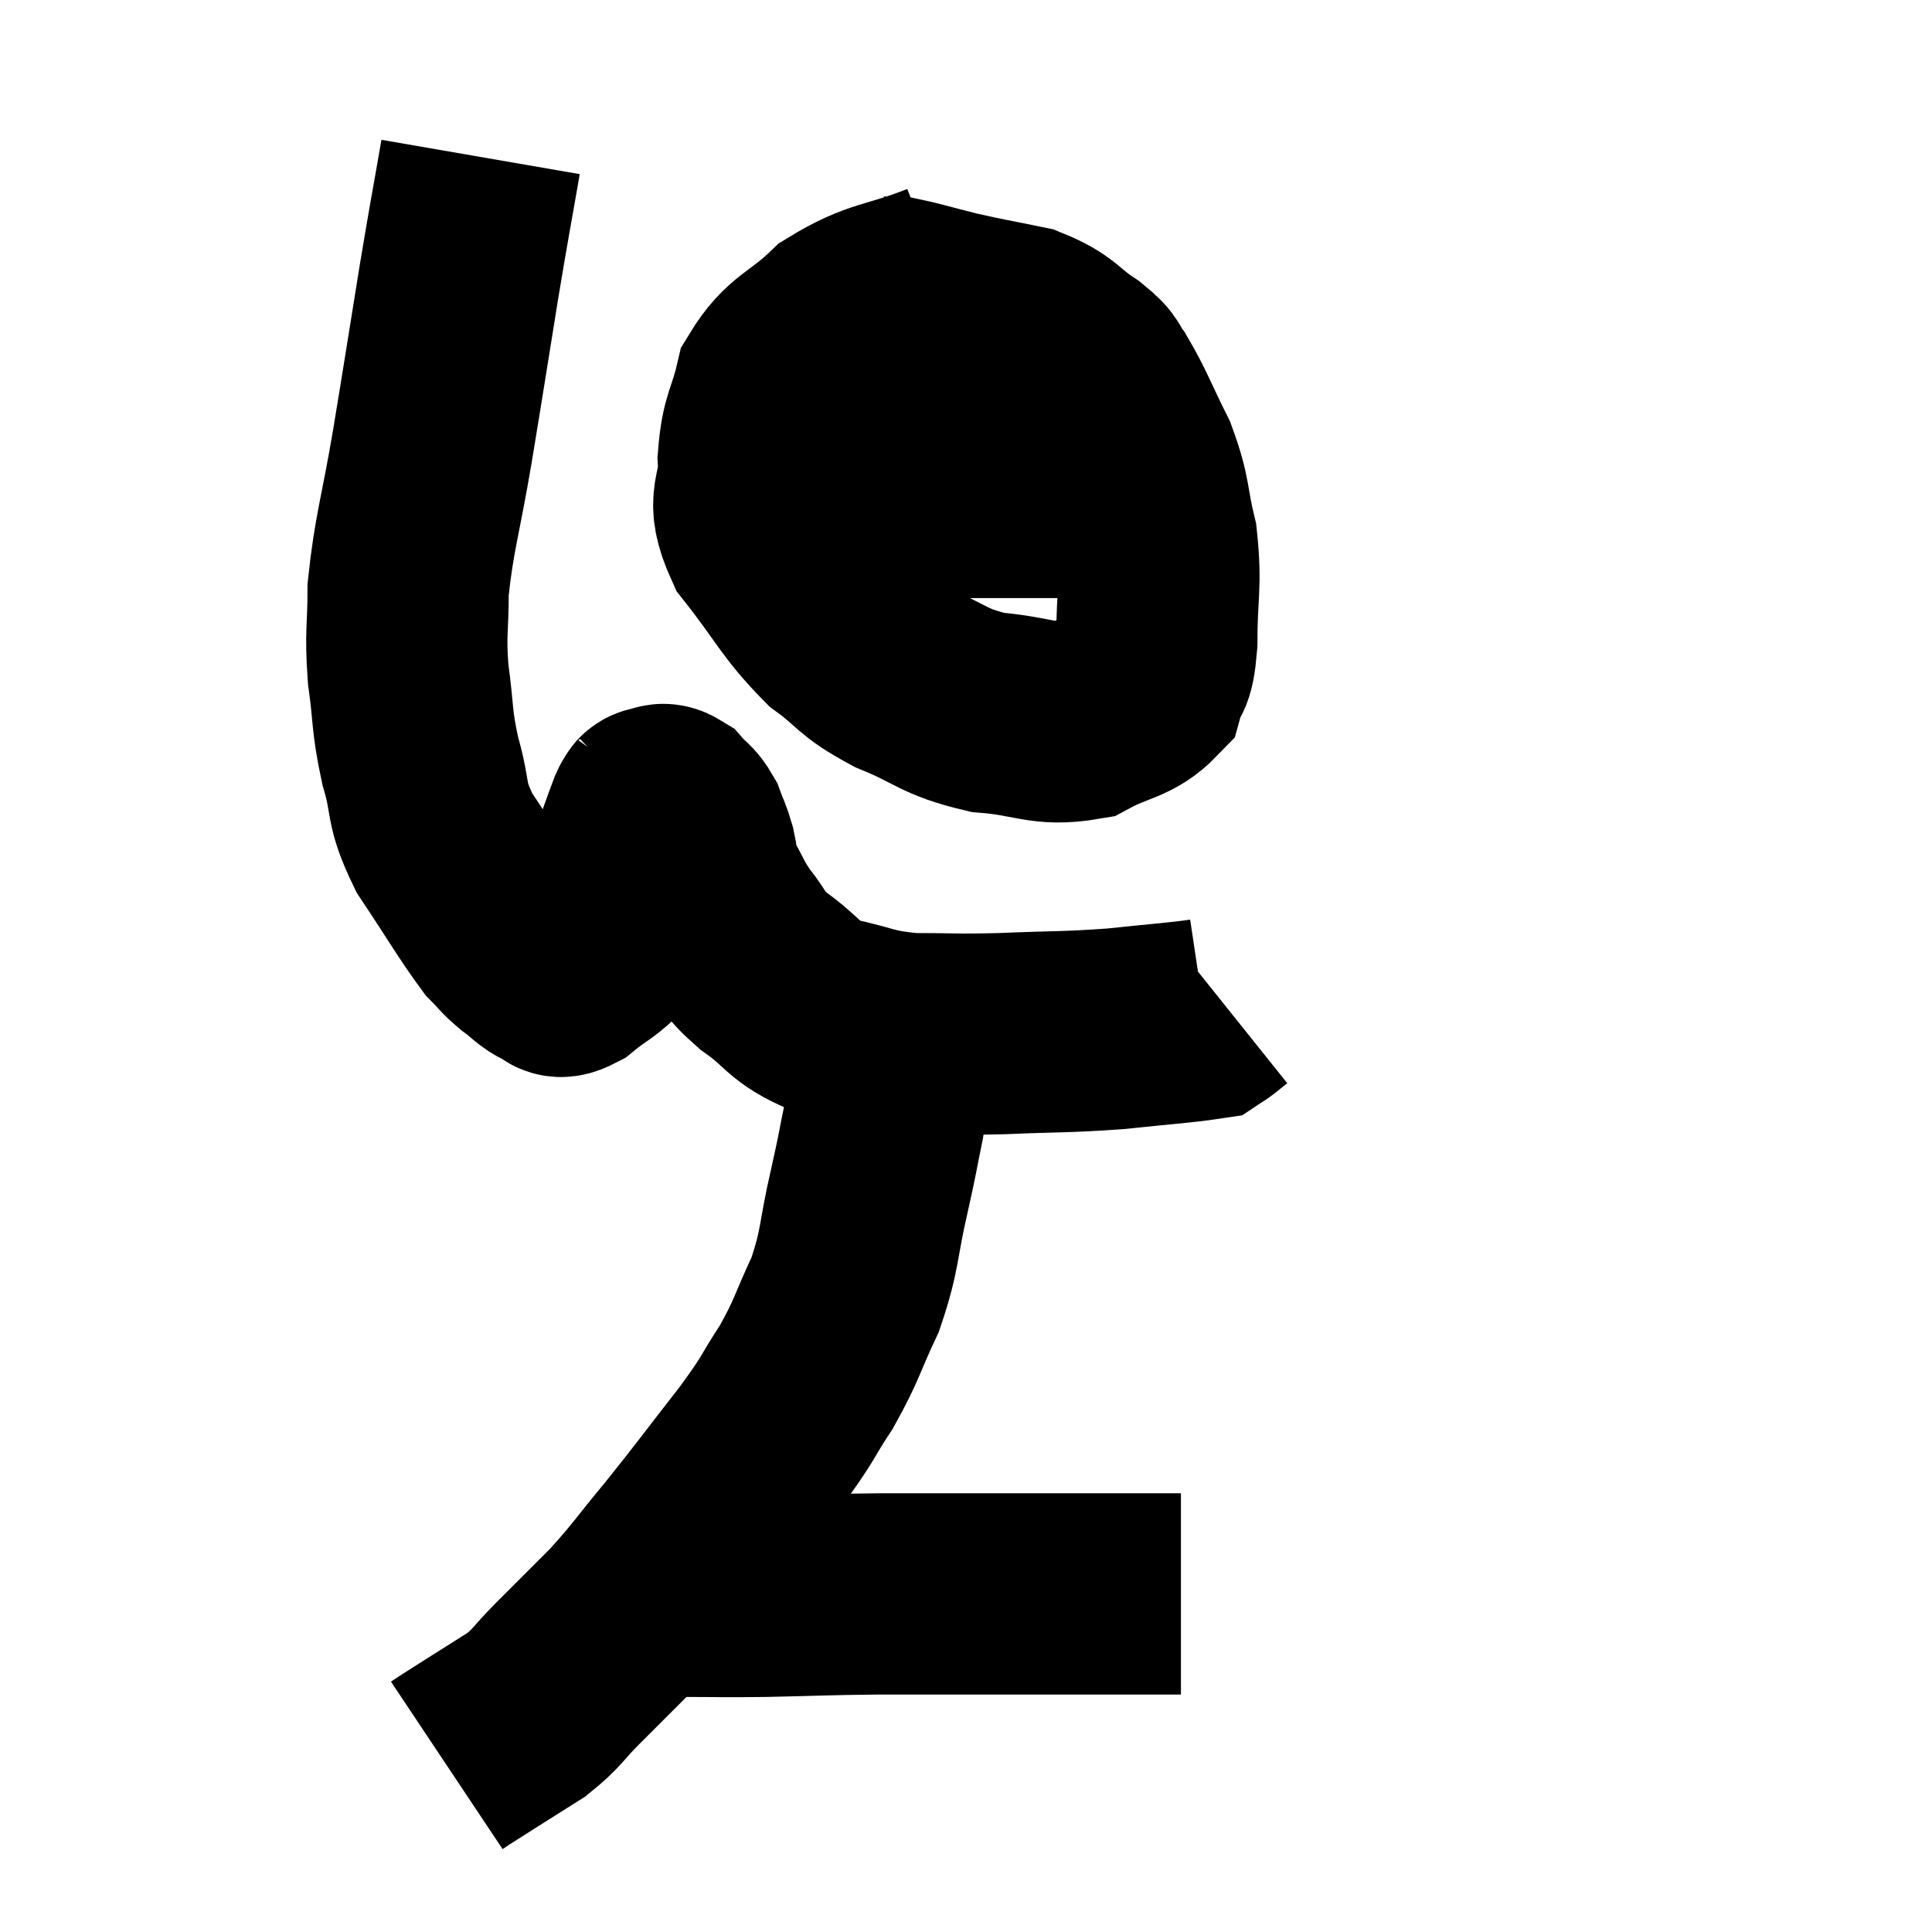 <svg width="48" height="48" viewBox="0 0 48 48" xmlns="http://www.w3.org/2000/svg"><path d="M 11.94 3.9 C 11.67 5.46, 11.7 5.22, 11.4 7.02 C 11.07 9.06, 11.055 9.195, 10.74 11.1 C 10.44 12.87, 10.29 13.23, 10.14 14.64 C 10.14 15.69, 10.065 15.675, 10.14 16.74 C 10.29 17.82, 10.215 17.85, 10.44 18.9 C 10.74 19.92, 10.53 19.89, 11.04 20.94 C 11.76 22.02, 11.985 22.425, 12.48 23.1 C 12.75 23.37, 12.72 23.385, 13.02 23.64 C 13.35 23.88, 13.395 23.985, 13.68 24.12 C 13.92 24.15, 13.785 24.375, 14.16 24.18 C 14.67 23.76, 14.82 23.76, 15.18 23.34 C 15.39 22.92, 15.48 22.83, 15.6 22.5 C 15.63 22.26, 15.6 22.41, 15.66 22.02 C 15.75 21.48, 15.735 21.375, 15.84 20.94 C 15.96 20.61, 16.005 20.475, 16.08 20.28 C 16.11 20.22, 16.125 20.19, 16.14 20.16 C 16.14 20.16, 16.11 20.19, 16.14 20.16 C 16.2 20.1, 16.14 20.07, 16.26 20.04 C 16.44 20.04, 16.425 19.92, 16.62 20.04 C 16.83 20.28, 16.875 20.235, 17.04 20.52 C 17.16 20.85, 17.175 20.82, 17.28 21.18 C 17.37 21.57, 17.25 21.48, 17.46 21.96 C 17.79 22.53, 17.745 22.56, 18.12 23.1 C 18.54 23.61, 18.345 23.58, 18.96 24.12 C 19.77 24.69, 19.665 24.87, 20.58 25.26 C 21.6 25.47, 21.54 25.575, 22.62 25.68 C 23.76 25.68, 23.625 25.71, 24.9 25.68 C 26.31 25.62, 26.46 25.65, 27.72 25.56 C 28.83 25.44, 29.34 25.41, 29.94 25.32 C 30.03 25.26, 30 25.29, 30.12 25.2 L 30.42 24.96" fill="none" stroke="black" stroke-width="5"></path><path d="M 23.46 7.02 C 22.17 7.53, 21.93 7.395, 20.88 8.04 C 20.07 8.82, 19.77 8.76, 19.26 9.6 C 19.05 10.5, 18.915 10.455, 18.84 11.4 C 18.9 12.39, 18.48 12.315, 18.96 13.38 C 19.86 14.52, 19.92 14.805, 20.76 15.66 C 21.54 16.23, 21.375 16.29, 22.32 16.8 C 23.43 17.25, 23.4 17.43, 24.54 17.7 C 25.71 17.79, 25.905 18.045, 26.88 17.88 C 27.66 17.46, 27.975 17.52, 28.44 17.04 C 28.59 16.5, 28.665 16.86, 28.74 15.96 C 28.74 14.7, 28.86 14.565, 28.74 13.44 C 28.5 12.45, 28.605 12.405, 28.26 11.46 C 27.81 10.56, 27.72 10.275, 27.36 9.66 C 27.09 9.33, 27.3 9.39, 26.82 9 C 26.13 8.55, 26.22 8.415, 25.44 8.1 C 24.57 7.92, 24.495 7.92, 23.7 7.74 C 22.98 7.56, 22.695 7.47, 22.26 7.38 L 21.96 7.38" fill="none" stroke="black" stroke-width="5"></path><path d="M 18.84 12 C 19.23 12.09, 18.765 12.09, 19.62 12.18 C 20.94 12.27, 20.91 12.315, 22.26 12.36 C 23.64 12.36, 23.79 12.36, 25.02 12.36 C 26.1 12.36, 26.325 12.36, 27.18 12.36 C 27.81 12.36, 28.08 12.36, 28.44 12.36 C 28.53 12.36, 28.575 12.36, 28.62 12.36 L 28.62 12.36" fill="none" stroke="black" stroke-width="5"></path><path d="M 22.14 26.16 C 22.05 27, 22.095 26.985, 21.96 27.84 C 21.78 28.71, 21.84 28.5, 21.6 29.58 C 21.3 30.87, 21.39 31.005, 21 32.16 C 20.52 33.18, 20.565 33.255, 20.04 34.2 C 19.47 35.07, 19.665 34.89, 18.9 35.94 C 17.94 37.17, 17.835 37.335, 16.98 38.4 C 16.23 39.3, 16.2 39.405, 15.48 40.2 C 14.79 40.89, 14.7 40.98, 14.1 41.58 C 13.59 42.09, 13.62 42.165, 13.08 42.6 C 12.51 42.96, 12.39 43.035, 11.94 43.32 C 11.61 43.53, 11.49 43.605, 11.28 43.74 L 11.1 43.86" fill="none" stroke="black" stroke-width="5"></path><path d="M 16.26 39.42 C 16.62 39.54, 16.29 39.6, 16.98 39.66 C 18 39.66, 17.805 39.675, 19.02 39.66 C 20.43 39.63, 20.445 39.615, 21.84 39.6 C 23.22 39.6, 23.37 39.6, 24.6 39.6 C 25.68 39.6, 25.995 39.6, 26.76 39.6 C 27.21 39.6, 27.135 39.6, 27.66 39.6 C 28.26 39.6, 28.44 39.6, 28.86 39.6 C 29.1 39.6, 29.22 39.6, 29.34 39.6 L 29.34 39.6" fill="none" stroke="black" stroke-width="5"></path></svg>